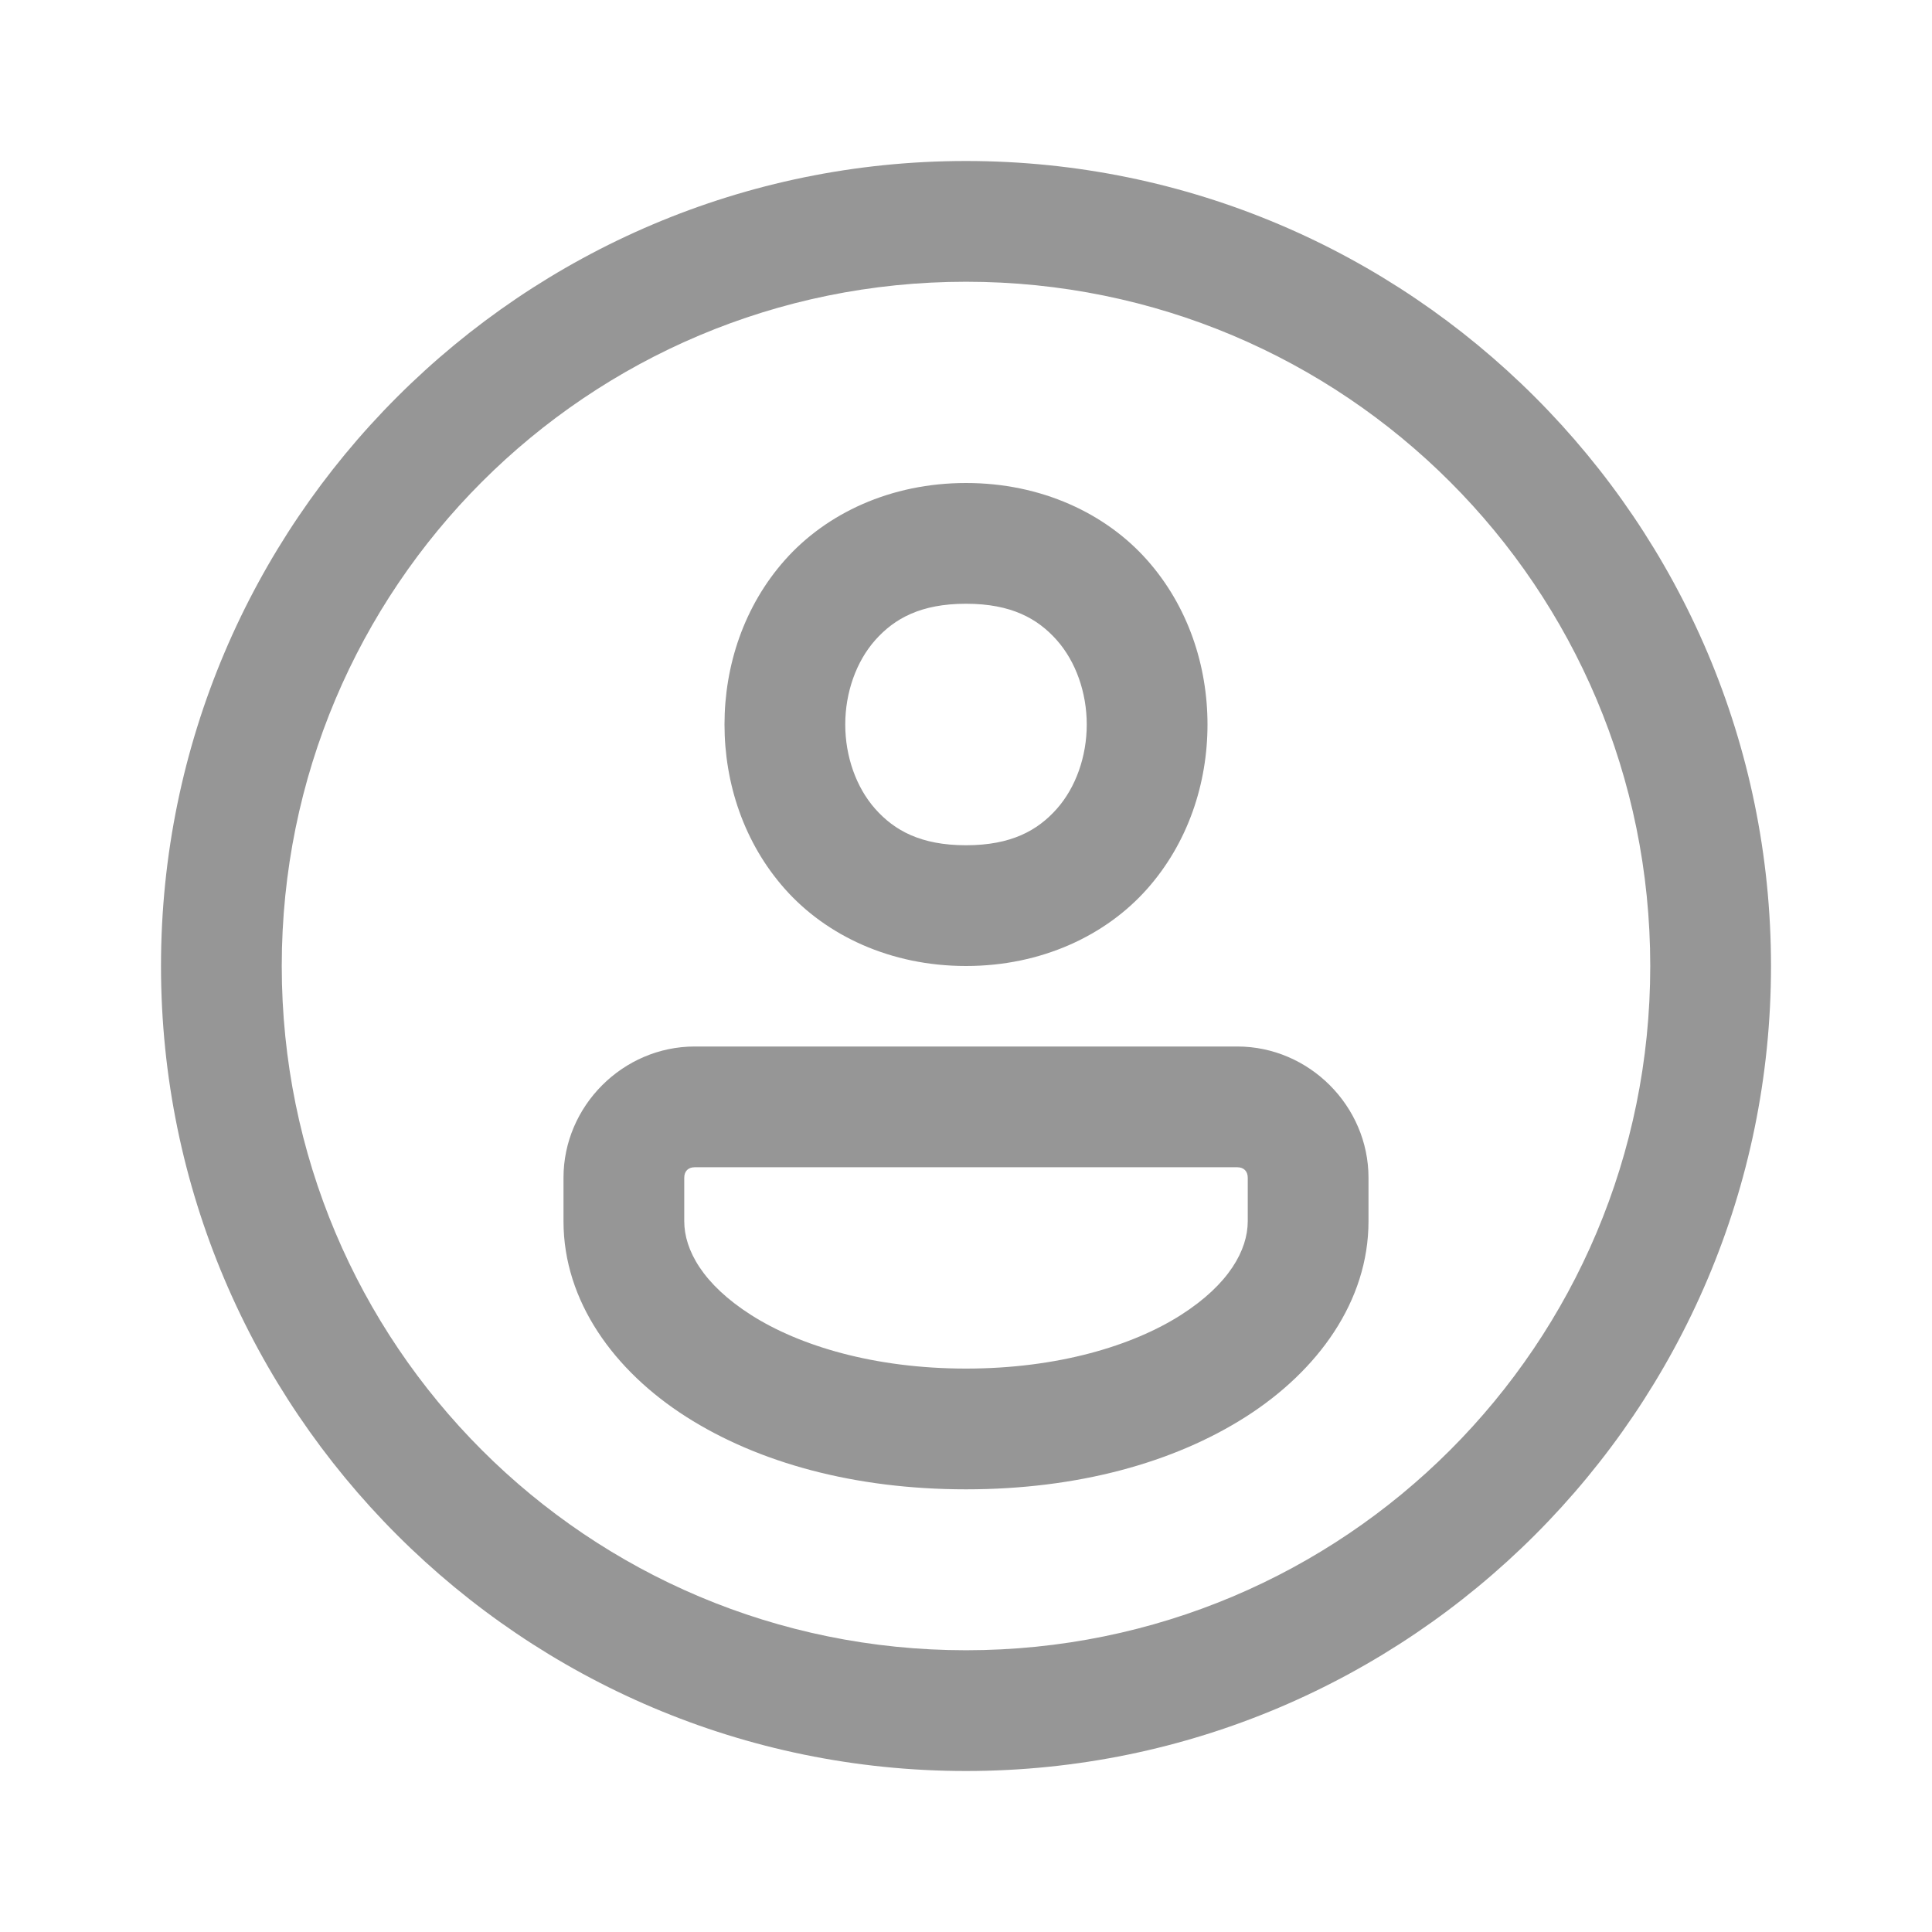 <svg xmlns="http://www.w3.org/2000/svg" viewBox="0 0 48 48">
  <path d="M24 4C12.972 4 4 12.972 4 24C4 35.028 12.972 44 24 44C35.028 44 44 35.028 44 24C44 12.972 35.028 4 24 4 z M 24 7C33.407 7 41 14.593 41 24C41 33.407 33.407 41 24 41C14.593 41 7 33.407 7 24C7 14.593 14.593 7 24 7 z M 24 12C22.125 12 20.529 12.757 19.504 13.91C18.479 15.063 18 16.542 18 18C18 19.458 18.479 20.937 19.504 22.09C20.529 23.243 22.125 24 24 24C25.875 24 27.471 23.243 28.496 22.09C29.521 20.937 30 19.458 30 18C30 16.542 29.521 15.063 28.496 13.91C27.471 12.757 25.875 12 24 12 z M 24 15C25.125 15 25.779 15.368 26.254 15.902C26.729 16.437 27 17.208 27 18C27 18.792 26.729 19.563 26.254 20.098C25.779 20.632 25.125 21 24 21C22.875 21 22.221 20.632 21.746 20.098C21.271 19.563 21 18.792 21 18C21 17.208 21.271 16.437 21.746 15.902C22.221 15.368 22.875 15 24 15 z M 17.26 26C15.478 26 14 27.477 14 29.26L14 30.342C14 32.33 15.257 34.057 17.047 35.199C18.837 36.341 21.229 37.002 24 37.002C26.771 37.002 29.163 36.341 30.953 35.199C32.743 34.057 34 32.33 34 30.342L34 29.26C34 27.478 32.523 26 30.74 26L17.26 26 z M 17.26 29L30.74 29C30.902 29 31 29.099 31 29.26L31 30.342C31 31.054 30.536 31.907 29.34 32.67C28.144 33.433 26.284 34.002 24 34.002C21.716 34.002 19.856 33.433 18.66 32.67C17.464 31.907 17 31.054 17 30.342L17 29.26C17 29.098 17.099 29 17.26 29 z" fill="#969696" />
</svg>